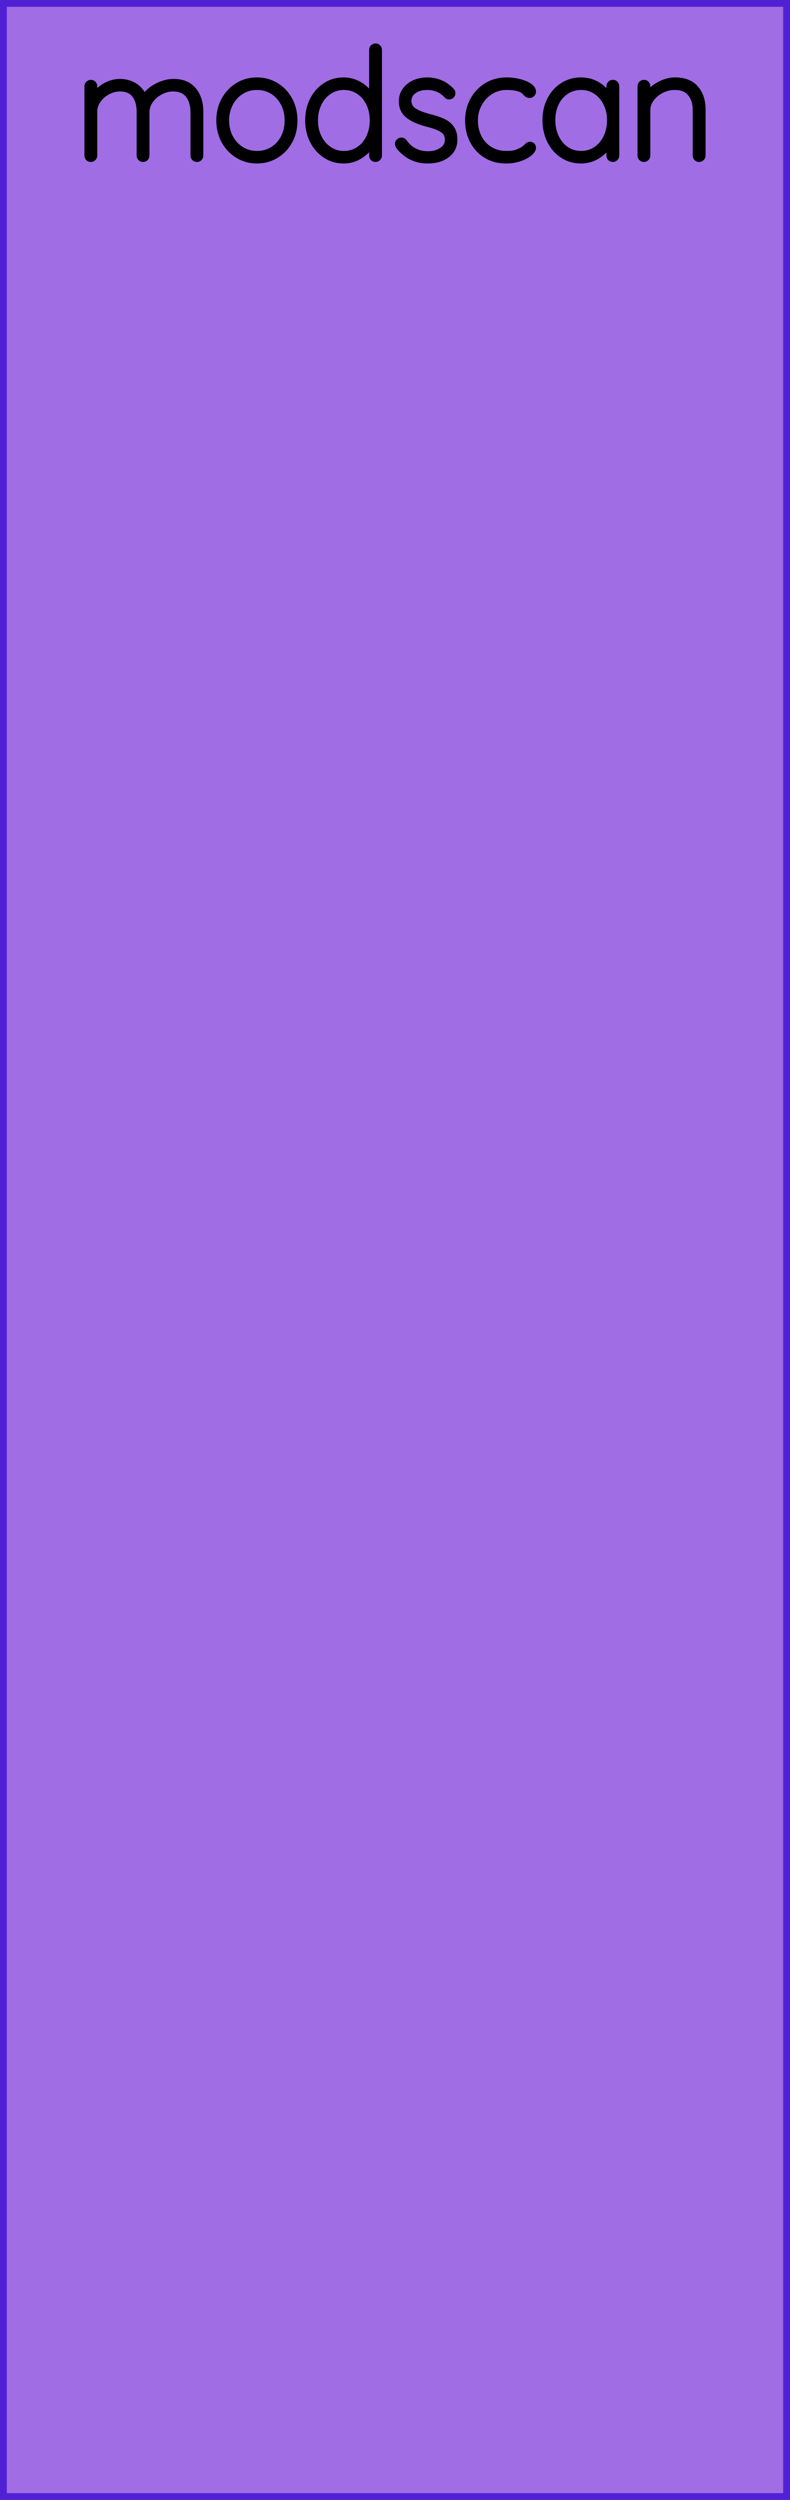 <?xml version="1.0" encoding="utf-8"?>
<svg xmlns="http://www.w3.org/2000/svg" width="40.64mm" height="128.50mm" viewBox="0 0 40.64 128.50">
    <g id="PanelLayer">
        <rect id="border_rect" width="40.64" height="128.5" x="0" y="0" style="display:inline;fill:#a06de4;fill-opacity:1;fill-rule:nonzero;stroke:#5021d4;stroke-width:0.7;stroke-linecap:round;stroke-linejoin:round;stroke-dasharray:none;stroke-opacity:1;image-rendering:auto" />
        <path d="M10.285 5.738V7.996Q10.285 8.058 10.242 8.105Q10.2 8.151 10.13 8.151Q10.06 8.151 10.017 8.105Q9.974 8.058 9.974 7.996V5.769Q9.974 5.218 9.707 4.872Q9.439 4.527 8.896 4.527Q8.562 4.527 8.24 4.698Q7.918 4.868 7.716 5.152Q7.514 5.435 7.514 5.769V7.996Q7.514 8.058 7.471 8.105Q7.429 8.151 7.359 8.151Q7.289 8.151 7.246 8.105Q7.204 8.058 7.204 7.996V5.73Q7.204 5.194 6.948 4.861Q6.691 4.527 6.171 4.527Q5.846 4.527 5.535 4.69Q5.225 4.853 5.027 5.132Q4.829 5.412 4.829 5.73V7.996Q4.829 8.058 4.782 8.105Q4.736 8.151 4.674 8.151Q4.604 8.151 4.561 8.105Q4.518 8.058 4.518 7.996V4.434Q4.518 4.372 4.565 4.325Q4.612 4.278 4.674 4.278Q4.743 4.278 4.786 4.325Q4.829 4.372 4.829 4.434V4.977Q5.054 4.651 5.415 4.441Q5.776 4.232 6.171 4.232Q6.598 4.232 6.932 4.449Q7.266 4.667 7.421 5.086Q7.584 4.729 8.038 4.48Q8.492 4.232 8.927 4.232Q9.594 4.232 9.94 4.651Q10.285 5.07 10.285 5.738ZM13.219 8.229Q12.683 8.229 12.245 7.961Q11.806 7.693 11.554 7.228Q11.302 6.762 11.302 6.195Q11.302 5.621 11.554 5.155Q11.806 4.69 12.241 4.422Q12.675 4.154 13.219 4.154Q13.754 4.154 14.193 4.422Q14.631 4.69 14.88 5.155Q15.128 5.621 15.128 6.195Q15.128 6.77 14.88 7.232Q14.631 7.693 14.193 7.961Q13.754 8.229 13.219 8.229ZM13.219 4.449Q12.768 4.449 12.4 4.678Q12.031 4.907 11.822 5.303Q11.612 5.699 11.612 6.195Q11.612 6.684 11.822 7.08Q12.031 7.476 12.4 7.705Q12.768 7.934 13.219 7.934Q13.677 7.934 14.041 7.709Q14.406 7.484 14.612 7.084Q14.817 6.684 14.817 6.195Q14.817 5.699 14.612 5.303Q14.406 4.907 14.041 4.678Q13.677 4.449 13.219 4.449ZM19.474 2.563V7.996Q19.474 8.058 19.427 8.105Q19.381 8.151 19.319 8.151Q19.249 8.151 19.206 8.105Q19.164 8.058 19.164 7.996V7.259Q18.977 7.67 18.574 7.949Q18.17 8.229 17.674 8.229Q17.169 8.229 16.758 7.961Q16.346 7.693 16.11 7.228Q15.873 6.762 15.873 6.188Q15.873 5.613 16.11 5.148Q16.346 4.682 16.758 4.418Q17.169 4.154 17.674 4.154Q18.155 4.154 18.566 4.426Q18.977 4.698 19.164 5.132V2.563Q19.164 2.501 19.206 2.455Q19.249 2.408 19.319 2.408Q19.389 2.408 19.431 2.455Q19.474 2.501 19.474 2.563ZM19.195 6.188Q19.195 5.691 19.001 5.295Q18.807 4.899 18.461 4.674Q18.116 4.449 17.689 4.449Q17.27 4.449 16.924 4.674Q16.579 4.899 16.381 5.299Q16.183 5.699 16.183 6.188Q16.183 6.684 16.381 7.08Q16.579 7.476 16.921 7.705Q17.262 7.934 17.689 7.934Q18.124 7.934 18.465 7.709Q18.807 7.484 19.001 7.084Q19.195 6.684 19.195 6.188ZM20.491 7.383Q20.491 7.329 20.553 7.282Q20.592 7.243 20.646 7.243Q20.724 7.243 20.77 7.305Q21.22 7.949 22.027 7.949Q22.439 7.949 22.749 7.744Q23.06 7.538 23.06 7.189Q23.06 6.832 22.788 6.653Q22.516 6.475 22.043 6.358Q21.414 6.203 21.053 5.943Q20.692 5.683 20.692 5.21Q20.692 4.752 21.057 4.453Q21.422 4.154 21.996 4.154Q22.315 4.154 22.629 4.278Q22.943 4.403 23.199 4.674Q23.254 4.721 23.254 4.783Q23.254 4.853 23.199 4.907Q23.137 4.938 23.099 4.938Q23.044 4.938 23.005 4.892Q22.602 4.449 21.965 4.449Q21.554 4.449 21.271 4.651Q20.988 4.853 20.988 5.21Q21.011 5.544 21.294 5.726Q21.577 5.908 22.128 6.048Q22.524 6.149 22.784 6.269Q23.044 6.389 23.199 6.607Q23.355 6.824 23.355 7.173Q23.355 7.662 22.978 7.946Q22.602 8.229 21.996 8.229Q21.112 8.229 20.545 7.53Q20.491 7.445 20.491 7.383ZM27.398 4.705Q27.398 4.767 27.355 4.814Q27.313 4.861 27.251 4.861Q27.181 4.861 27.146 4.837Q27.111 4.814 27.049 4.752Q26.948 4.635 26.839 4.581Q26.56 4.449 26.048 4.449Q25.605 4.449 25.229 4.682Q24.852 4.915 24.631 5.315Q24.41 5.714 24.41 6.188Q24.41 6.684 24.616 7.084Q24.821 7.484 25.198 7.709Q25.574 7.934 26.048 7.934Q26.358 7.934 26.537 7.88Q26.715 7.825 26.894 7.724Q27.018 7.647 27.111 7.554Q27.15 7.515 27.189 7.488Q27.227 7.461 27.266 7.461Q27.328 7.461 27.363 7.499Q27.398 7.538 27.398 7.6Q27.398 7.709 27.22 7.86Q27.041 8.012 26.727 8.12Q26.413 8.229 26.024 8.229Q25.466 8.229 25.027 7.965Q24.589 7.701 24.344 7.235Q24.1 6.77 24.1 6.188Q24.1 5.644 24.344 5.179Q24.589 4.713 25.035 4.434Q25.481 4.154 26.055 4.154Q26.389 4.154 26.703 4.232Q27.018 4.31 27.208 4.438Q27.398 4.566 27.398 4.705ZM31.682 4.434V7.996Q31.682 8.058 31.636 8.105Q31.589 8.151 31.527 8.151Q31.457 8.151 31.415 8.105Q31.372 8.058 31.372 7.996V7.298Q31.178 7.693 30.774 7.961Q30.371 8.229 29.882 8.229Q29.369 8.229 28.958 7.961Q28.547 7.693 28.314 7.224Q28.081 6.754 28.081 6.172Q28.081 5.598 28.318 5.136Q28.555 4.674 28.966 4.414Q29.377 4.154 29.882 4.154Q30.386 4.154 30.79 4.418Q31.193 4.682 31.372 5.124V4.434Q31.372 4.372 31.415 4.325Q31.457 4.278 31.527 4.278Q31.597 4.278 31.64 4.325Q31.682 4.372 31.682 4.434ZM31.403 6.172Q31.403 5.699 31.209 5.303Q31.015 4.907 30.669 4.678Q30.324 4.449 29.897 4.449Q29.47 4.449 29.125 4.67Q28.78 4.892 28.586 5.284Q28.392 5.675 28.392 6.172Q28.392 6.669 28.586 7.072Q28.78 7.476 29.121 7.705Q29.463 7.934 29.897 7.934Q30.324 7.934 30.669 7.705Q31.015 7.476 31.209 7.072Q31.403 6.669 31.403 6.172ZM36.122 5.621V7.996Q36.122 8.058 36.075 8.105Q36.029 8.151 35.966 8.151Q35.897 8.151 35.854 8.105Q35.811 8.058 35.811 7.996V5.652Q35.811 5.124 35.536 4.787Q35.26 4.449 34.701 4.449Q34.36 4.449 34.03 4.612Q33.7 4.775 33.491 5.055Q33.281 5.334 33.281 5.652V7.996Q33.281 8.058 33.234 8.105Q33.188 8.151 33.126 8.151Q33.056 8.151 33.013 8.105Q32.971 8.058 32.971 7.996V4.434Q32.971 4.372 33.017 4.325Q33.064 4.278 33.126 4.278Q33.196 4.278 33.238 4.325Q33.281 4.372 33.281 4.434V4.954Q33.506 4.604 33.914 4.379Q34.321 4.154 34.732 4.154Q35.423 4.154 35.772 4.562Q36.122 4.969 36.122 5.621Z" style="display:inline;stroke:#000000;stroke-width:0.35;stroke-linecap:round;stroke-linejoin:bevel" />
    </g>
</svg>

